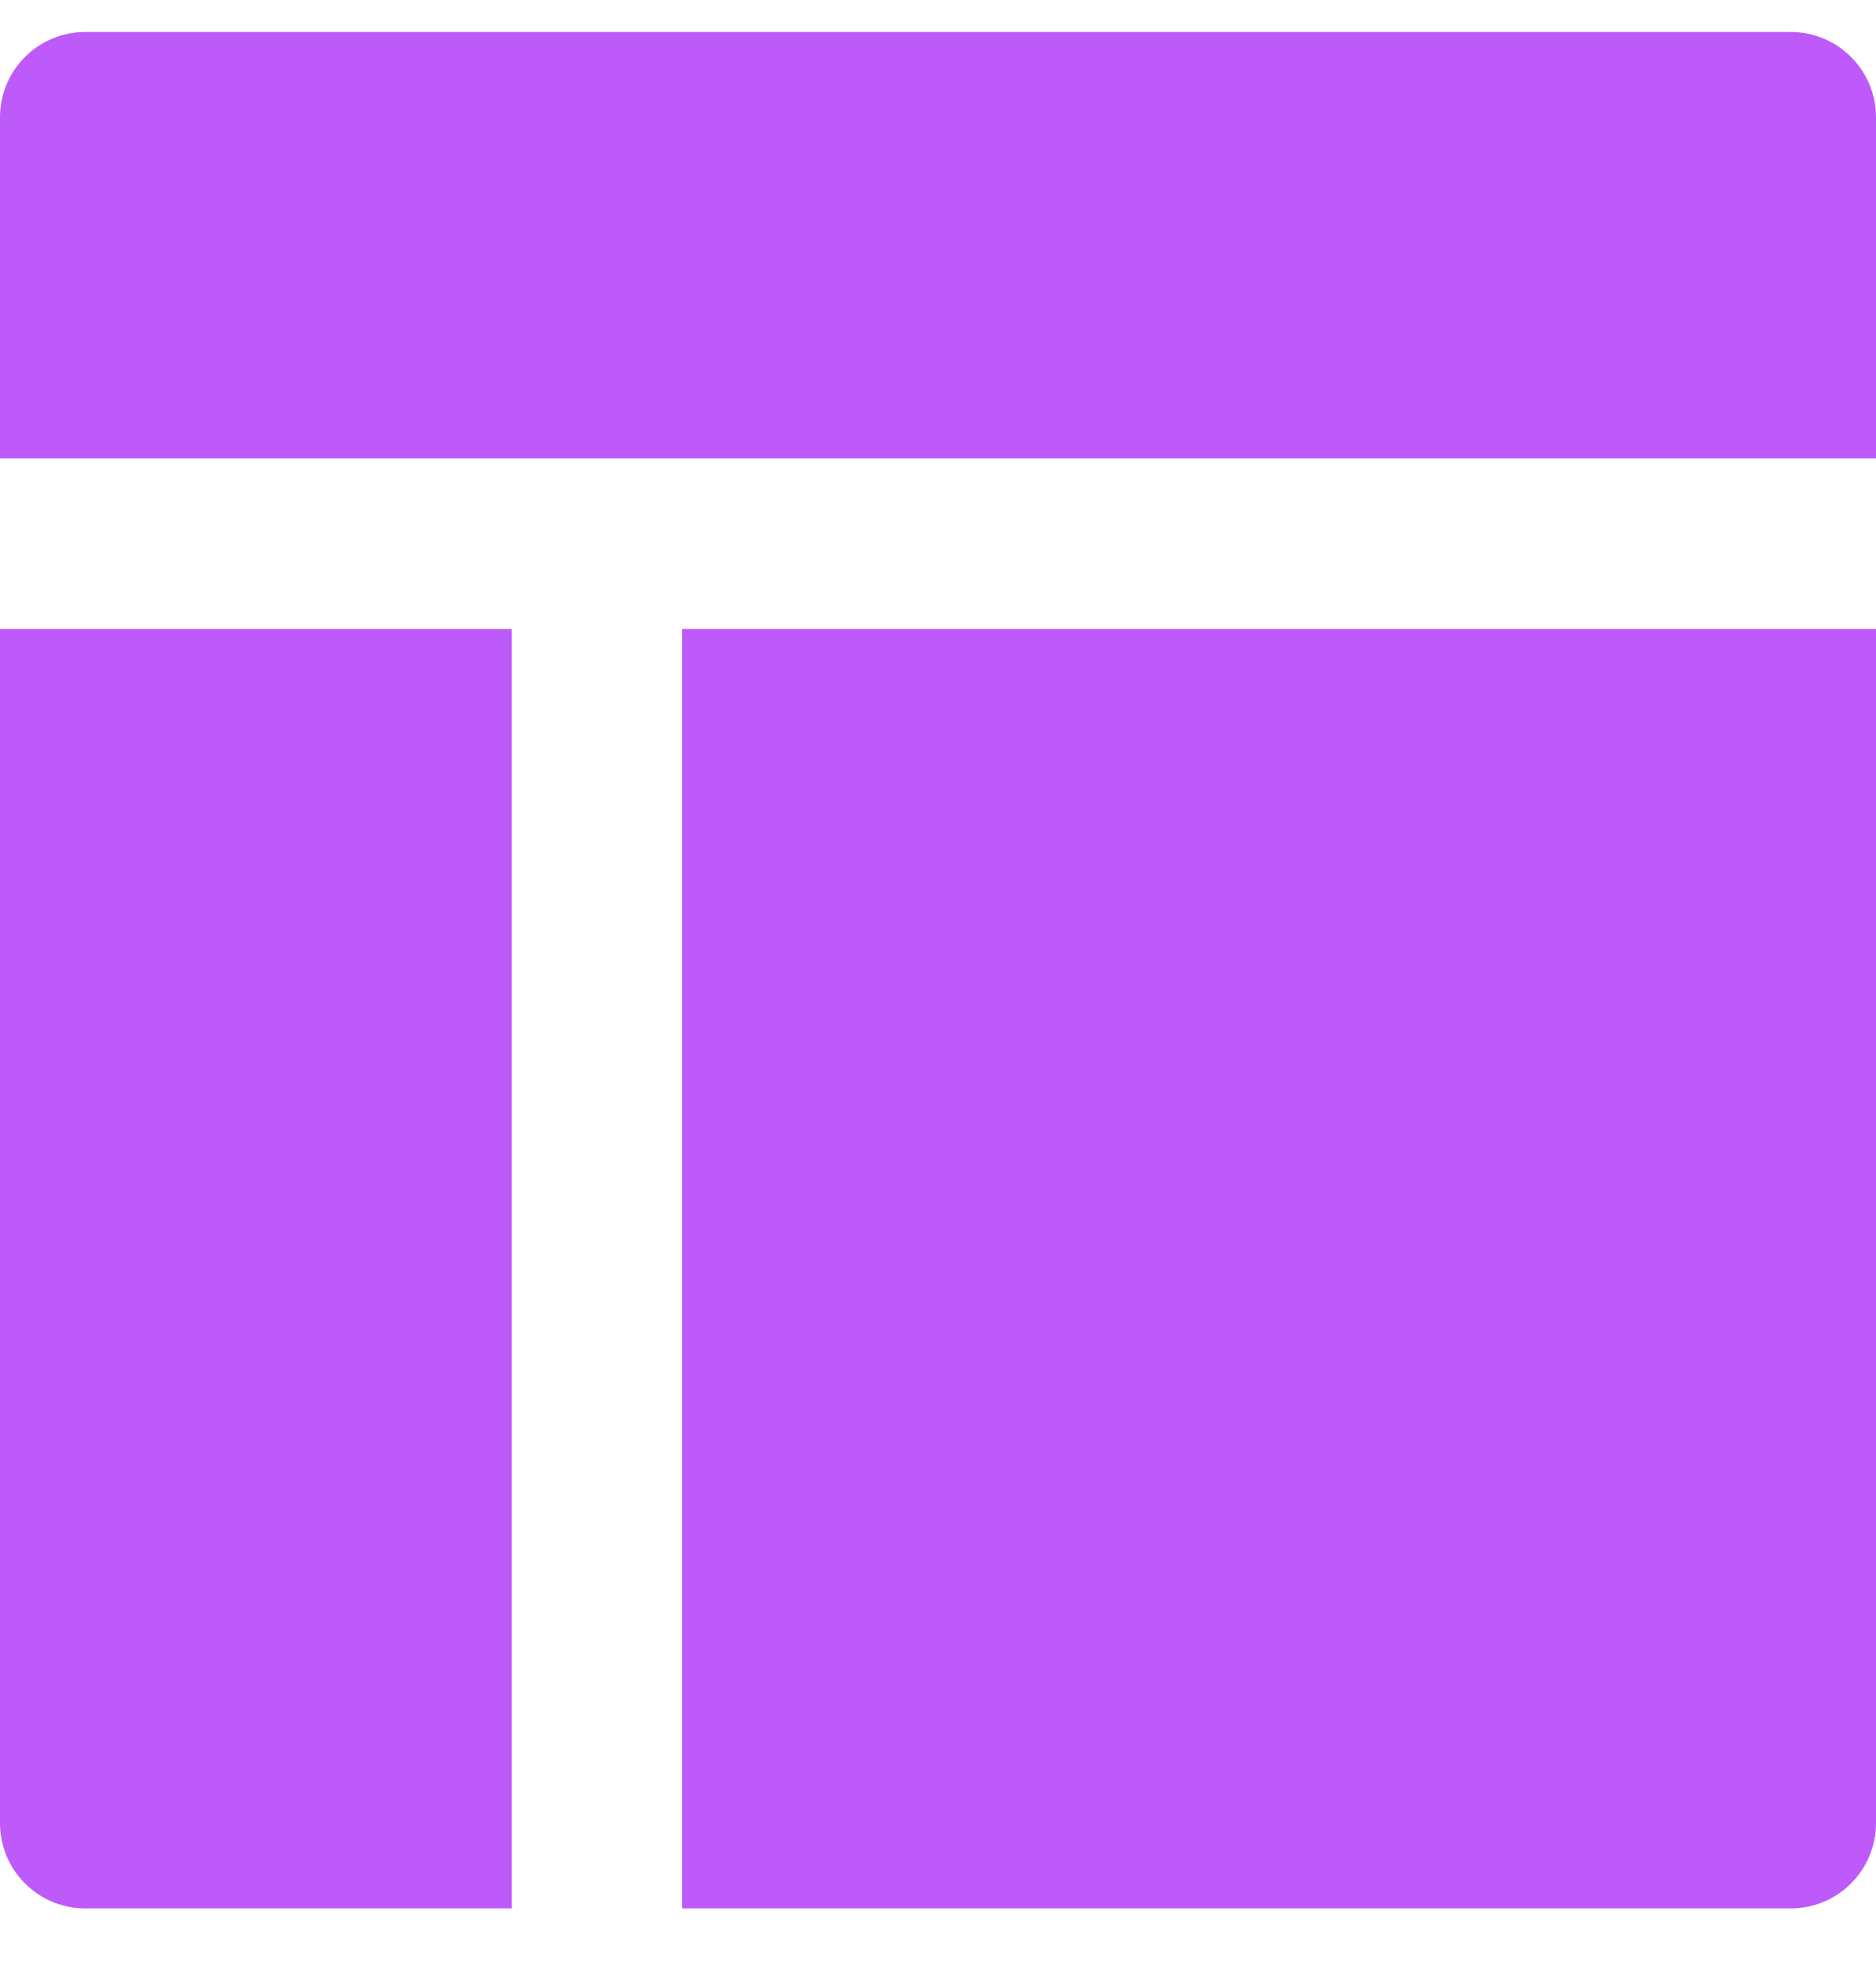 <svg width="22" height="23" viewBox="0 0 22 23" fill="none" xmlns="http://www.w3.org/2000/svg">
<path d="M22 5.375V1.375C22 1.11 21.895 0.855 21.707 0.668C21.52 0.48 21.265 0.375 21 0.375H1C0.735 0.375 0.48 0.48 0.293 0.668C0.105 0.855 0 1.11 0 1.375V5.375H22Z" fill="#BD5AF9"/>
<path d="M0 7.375V21.375C0 21.64 0.105 21.895 0.293 22.082C0.48 22.27 0.735 22.375 1 22.375H6V7.375H0Z" fill="#BD5AF9"/>
<path d="M8 22.375H21C21.265 22.375 21.52 22.27 21.707 22.082C21.895 21.895 22 21.64 22 21.375V7.375H8V22.375Z" fill="#BD5AF9"/>
</svg>
